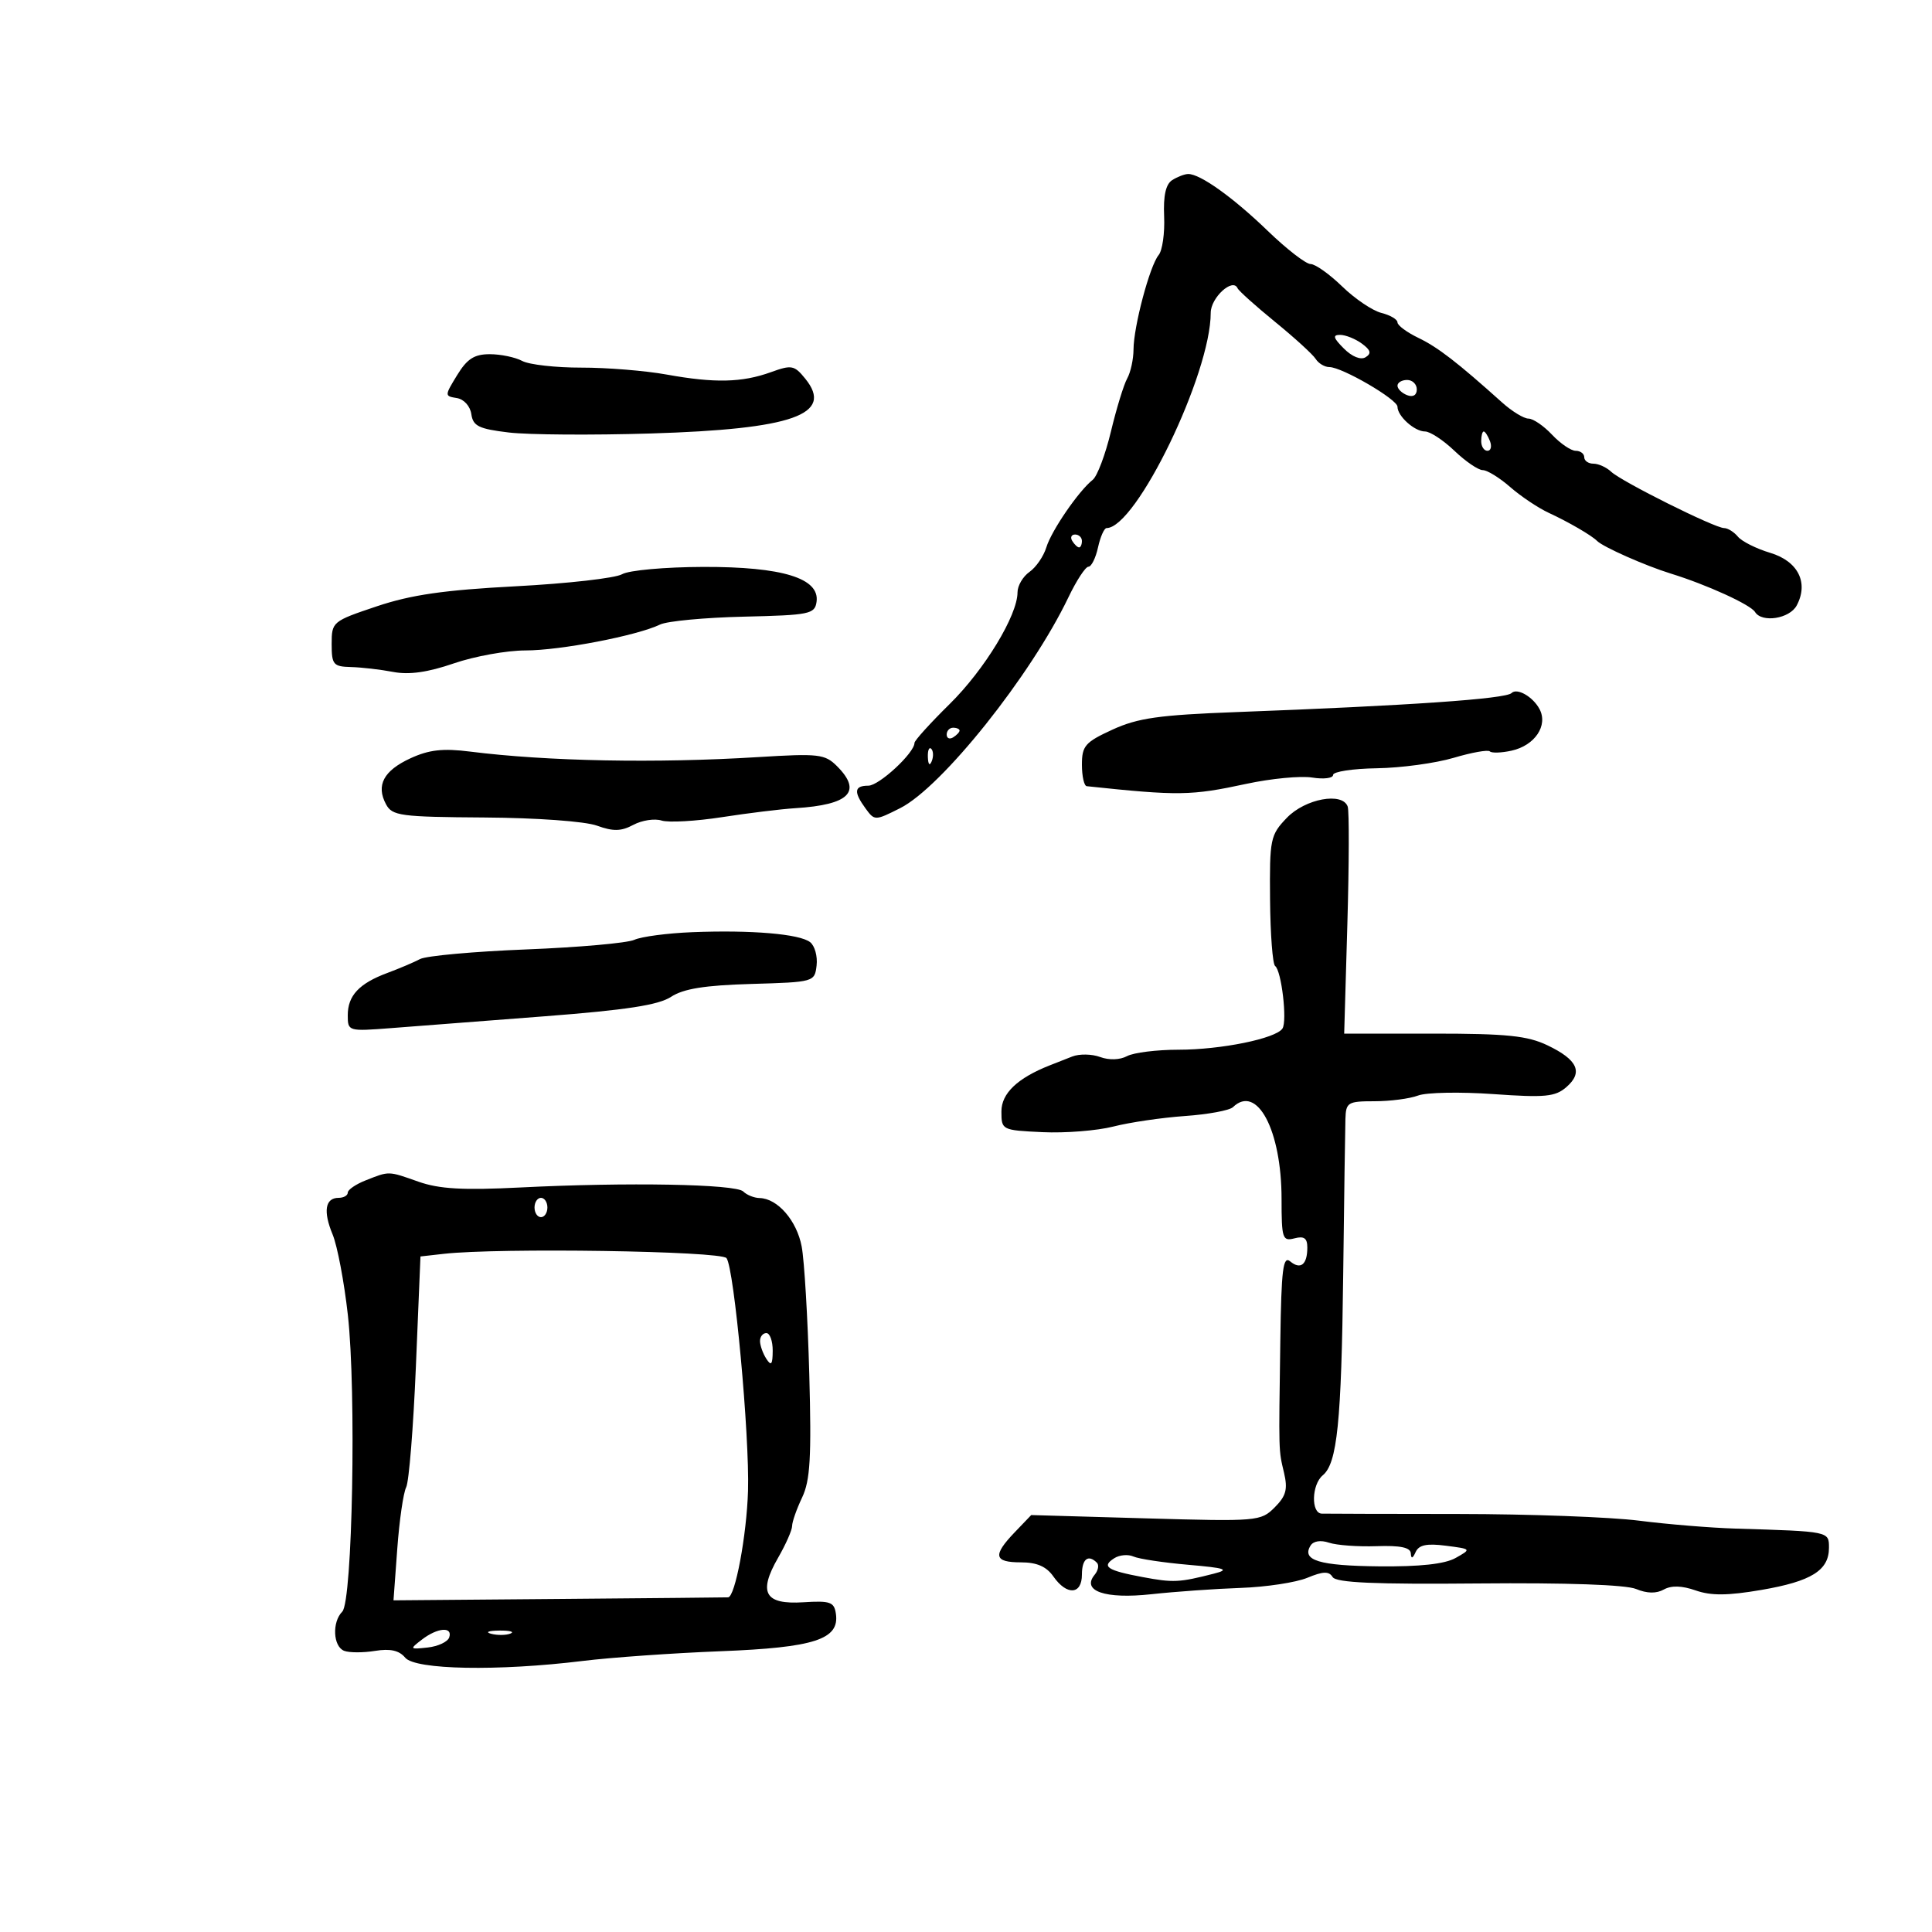 <svg xmlns="http://www.w3.org/2000/svg" width="300" height="300" viewBox="0 0 300 300" version="1.1">
	<path d="M 182.030 27.960 C 181.021 28.599, 180.625 30.368, 180.766 33.610 C 180.879 36.206, 180.494 38.905, 179.910 39.609 C 178.537 41.263, 176.027 50.698, 176.012 54.264 C 176.005 55.784, 175.565 57.809, 175.032 58.764 C 174.500 59.719, 173.363 63.425, 172.506 67 C 171.648 70.575, 170.378 73.950, 169.683 74.500 C 167.498 76.228, 163.264 82.394, 162.473 85 C 162.055 86.375, 160.878 88.088, 159.857 88.807 C 158.835 89.525, 158 90.951, 158 91.975 C 158 95.557, 152.872 103.997, 147.460 109.324 C 144.457 112.279, 142 114.994, 142 115.357 C 142 116.912, 136.511 122, 134.835 122 C 132.634 122, 132.519 122.960, 134.412 125.549 C 135.805 127.454, 135.875 127.454, 139.774 125.490 C 146.247 122.230, 160.099 104.873, 165.904 92.750 C 167.155 90.138, 168.553 88, 169.010 88 C 169.467 88, 170.138 86.650, 170.500 85 C 170.862 83.350, 171.461 81.999, 171.829 81.999 C 176.425 81.990, 188 58.067, 188 48.576 C 188 46.221, 191.424 43.085, 192.169 44.758 C 192.351 45.166, 194.975 47.519, 198 49.986 C 201.025 52.453, 203.860 55.040, 204.300 55.736 C 204.740 56.431, 205.695 57, 206.424 57 C 208.388 57, 217 62.014, 217 63.157 C 217 64.621, 219.650 67, 221.280 67 C 222.063 67, 224.116 68.350, 225.843 70 C 227.569 71.650, 229.548 73.001, 230.241 73.001 C 230.933 73.002, 232.850 74.183, 234.500 75.627 C 236.150 77.070, 238.850 78.876, 240.500 79.640 C 243.600 81.076, 247.125 83.125, 248 84 C 248.947 84.947, 255.507 87.851, 259.440 89.065 C 265.018 90.786, 271.810 93.883, 272.518 95.028 C 273.583 96.752, 277.886 96.082, 278.989 94.021 C 280.881 90.484, 279.201 87.141, 274.882 85.846 C 272.734 85.203, 270.476 84.074, 269.866 83.338 C 269.255 82.602, 268.289 82, 267.719 82 C 266.274 82, 251.790 74.775, 250.179 73.250 C 249.452 72.563, 248.214 72, 247.429 72 C 246.643 72, 246 71.550, 246 71 C 246 70.450, 245.403 70, 244.674 70 C 243.945 70, 242.292 68.875, 241 67.500 C 239.708 66.125, 238.063 65, 237.343 65 C 236.623 65, 234.789 63.882, 233.267 62.516 C 226.286 56.249, 223.267 53.919, 220.250 52.468 C 218.463 51.609, 217 50.526, 217 50.061 C 217 49.597, 215.874 48.934, 214.498 48.589 C 213.122 48.244, 210.383 46.395, 208.412 44.480 C 206.441 42.566, 204.234 41, 203.508 41 C 202.782 41, 199.783 38.678, 196.844 35.840 C 191.471 30.652, 186.357 26.998, 184.500 27.019 C 183.950 27.025, 182.839 27.449, 182.030 27.960 M 208.677 54.121 C 209.952 55.397, 211.298 55.934, 212.051 55.469 C 212.993 54.886, 212.847 54.362, 211.460 53.347 C 210.447 52.606, 208.929 52, 208.087 52 C 206.897 52, 207.029 52.474, 208.677 54.121 M 70.984 58.250 C 69.026 61.454, 69.025 61.504, 70.937 61.811 C 72.042 61.989, 73.011 63.065, 73.189 64.311 C 73.452 66.162, 74.349 66.601, 79 67.157 C 82.025 67.518, 91.925 67.588, 101 67.312 C 123.108 66.641, 129.546 64.366, 125.049 58.812 C 123.342 56.704, 122.926 56.625, 119.705 57.790 C 115.219 59.412, 110.968 59.508, 103.500 58.158 C 100.200 57.561, 94.248 57.078, 90.273 57.084 C 86.299 57.090, 82.166 56.624, 81.089 56.048 C 80.012 55.471, 77.745 55, 76.051 55 C 73.650 55, 72.533 55.717, 70.984 58.250 M 217 59.893 C 217 60.384, 217.675 61.045, 218.500 61.362 C 219.414 61.712, 220 61.363, 220 60.469 C 220 59.661, 219.325 59, 218.500 59 C 217.675 59, 217 59.402, 217 59.893 M 230 68.500 C 230 69.325, 230.436 70, 230.969 70 C 231.501 70, 231.678 69.325, 231.362 68.500 C 231.045 67.675, 230.609 67, 230.393 67 C 230.177 67, 230 67.675, 230 68.500 M 166.500 84 C 166.840 84.550, 167.316 85, 167.559 85 C 167.802 85, 168 84.550, 168 84 C 168 83.450, 167.523 83, 166.941 83 C 166.359 83, 166.160 83.450, 166.500 84 M 96.599 89.165 C 95.553 89.772, 88.128 90.614, 80.099 91.036 C 68.954 91.622, 63.844 92.359, 58.500 94.152 C 51.614 96.462, 51.500 96.557, 51.500 100 C 51.500 103.205, 51.753 103.507, 54.500 103.579 C 56.150 103.622, 59.104 103.964, 61.063 104.339 C 63.527 104.810, 66.431 104.400, 70.470 103.010 C 73.684 101.905, 78.690 101, 81.594 101 C 87.005 101, 98.922 98.707, 102.500 96.977 C 103.600 96.445, 109.450 95.895, 115.500 95.755 C 125.720 95.518, 126.521 95.355, 126.793 93.456 C 127.317 89.791, 121.501 87.996, 109.216 88.030 C 103.273 88.047, 97.653 88.553, 96.599 89.165 M 234.713 107.620 C 233.806 108.527, 218.765 109.567, 192 110.571 C 179.990 111.022, 176.684 111.489, 172.750 113.294 C 168.498 115.244, 168 115.815, 168 118.736 C 168 120.531, 168.338 122.036, 168.750 122.080 C 183.013 123.592, 184.958 123.564, 193.500 121.722 C 197.350 120.892, 201.963 120.449, 203.750 120.737 C 205.537 121.026, 207 120.843, 207 120.331 C 207 119.819, 210.065 119.353, 213.810 119.295 C 217.556 119.238, 222.916 118.508, 225.723 117.675 C 228.530 116.841, 231.058 116.391, 231.342 116.675 C 231.625 116.958, 233.140 116.909, 234.707 116.564 C 238.331 115.768, 240.421 112.655, 239.051 110.095 C 238.023 108.175, 235.562 106.771, 234.713 107.620 M 147 114.059 C 147 114.641, 147.450 114.840, 148 114.500 C 148.550 114.160, 149 113.684, 149 113.441 C 149 113.198, 148.550 113, 148 113 C 147.450 113, 147 113.477, 147 114.059 M 63.742 117.745 C 59.566 119.670, 58.360 121.935, 59.939 124.885 C 60.902 126.685, 62.159 126.854, 75.220 126.940 C 83.333 126.993, 90.844 127.537, 92.690 128.205 C 95.231 129.124, 96.449 129.097, 98.345 128.083 C 99.674 127.372, 101.646 127.070, 102.726 127.413 C 103.807 127.756, 108.023 127.521, 112.095 126.890 C 116.168 126.259, 121.300 125.631, 123.500 125.494 C 131.904 124.969, 133.927 122.927, 129.965 118.965 C 128.092 117.092, 127.123 116.981, 117.715 117.562 C 101.877 118.542, 84.985 118.218, 73 116.707 C 68.778 116.174, 66.627 116.416, 63.742 117.745 M 144.079 117.583 C 144.127 118.748, 144.364 118.985, 144.683 118.188 C 144.972 117.466, 144.936 116.603, 144.604 116.271 C 144.272 115.939, 144.036 116.529, 144.079 117.583 M 199.814 126.997 C 197.255 129.664, 197.132 130.265, 197.213 139.648 C 197.259 145.067, 197.613 149.725, 197.999 150 C 198.988 150.705, 199.907 158.546, 199.138 159.711 C 198.109 161.268, 189.607 163, 182.991 163 C 179.624 163, 176.032 163.448, 175.009 163.995 C 173.898 164.590, 172.213 164.644, 170.824 164.131 C 169.546 163.658, 167.600 163.623, 166.500 164.054 C 165.400 164.485, 163.825 165.104, 163 165.430 C 157.987 167.409, 155.500 169.781, 155.500 172.581 C 155.500 175.470, 155.565 175.503, 161.889 175.801 C 165.403 175.967, 170.353 175.574, 172.889 174.927 C 175.425 174.280, 180.425 173.546, 184 173.295 C 187.575 173.044, 190.928 172.425, 191.450 171.919 C 195.192 168.299, 199 175.496, 199 186.190 C 199 192.320, 199.149 192.774, 201 192.290 C 202.495 191.899, 203 192.259, 203 193.717 C 203 196.366, 201.958 197.210, 200.342 195.869 C 199.232 194.948, 198.967 197.069, 198.808 208.128 C 198.553 225.896, 198.529 225.056, 199.382 228.685 C 199.986 231.255, 199.705 232.295, 197.926 234.074 C 195.776 236.224, 195.275 236.266, 177.924 235.769 L 160.127 235.258 157.563 237.934 C 154.116 241.532, 154.334 242.600, 158.516 242.600 C 161.004 242.600, 162.482 243.243, 163.572 244.800 C 165.666 247.789, 168 247.630, 168 244.500 C 168 242.078, 168.973 241.307, 170.325 242.658 C 170.687 243.020, 170.531 243.860, 169.979 244.525 C 167.883 247.051, 171.608 248.333, 178.774 247.551 C 182.473 247.148, 188.720 246.706, 192.655 246.570 C 196.590 246.433, 201.244 245.727, 202.997 245.001 C 205.455 243.983, 206.354 243.955, 206.926 244.880 C 207.472 245.764, 213.437 246.027, 229.584 245.878 C 243.246 245.753, 252.461 246.077, 254.053 246.739 C 255.744 247.442, 257.196 247.470, 258.356 246.821 C 259.524 246.167, 261.170 246.214, 263.303 246.962 C 265.689 247.798, 268.275 247.778, 273.500 246.884 C 281.265 245.556, 284 243.853, 284 240.345 C 284 237.778, 284.126 237.804, 269.500 237.360 C 265.650 237.244, 258.900 236.689, 254.500 236.128 C 250.100 235.567, 237.500 235.100, 226.500 235.091 C 215.500 235.083, 205.938 235.058, 205.250 235.038 C 203.551 234.986, 203.662 230.525, 205.399 229.084 C 207.643 227.221, 208.292 220.865, 208.570 198 C 208.714 186.175, 208.869 175.262, 208.916 173.750 C 208.995 171.176, 209.284 171, 213.435 171 C 215.874 171, 218.918 170.601, 220.200 170.114 C 221.481 169.627, 226.733 169.526, 231.871 169.889 C 239.933 170.459, 241.489 170.310, 243.225 168.805 C 245.864 166.516, 244.987 164.566, 240.310 162.326 C 237.186 160.829, 234 160.500, 222.612 160.500 L 208.725 160.500 209.217 143.500 C 209.487 134.150, 209.512 125.938, 209.271 125.250 C 208.465 122.948, 202.671 124.018, 199.814 126.997 M 107.500 144.749 C 103.650 144.902, 99.600 145.436, 98.500 145.935 C 97.400 146.435, 89.853 147.106, 81.729 147.426 C 73.605 147.747, 66.180 148.419, 65.229 148.921 C 64.278 149.423, 61.999 150.391, 60.165 151.073 C 55.766 152.709, 54 154.593, 54 157.653 C 54 160.138, 54.071 160.159, 60.750 159.643 C 64.463 159.356, 75.170 158.532, 84.544 157.811 C 97.268 156.832, 102.252 156.066, 104.202 154.787 C 106.123 153.529, 109.424 152.998, 116.658 152.787 C 126.413 152.503, 126.503 152.477, 126.801 149.914 C 126.966 148.492, 126.516 146.867, 125.801 146.302 C 124.180 145.022, 116.667 144.385, 107.500 144.749 M 56.750 183.299 C 55.237 183.897, 54 184.749, 54 185.193 C 54 185.637, 53.362 186, 52.583 186 C 50.492 186, 50.150 188.087, 51.650 191.692 C 52.381 193.447, 53.445 199.072, 54.016 204.192 C 55.344 216.111, 54.732 248.668, 53.150 250.250 C 51.534 251.866, 51.718 255.678, 53.442 256.339 C 54.236 256.644, 56.394 256.648, 58.239 256.349 C 60.602 255.965, 61.984 256.276, 62.919 257.402 C 64.484 259.288, 77.355 259.525, 90.500 257.909 C 94.900 257.368, 104.520 256.690, 111.877 256.403 C 126.457 255.833, 130.366 254.568, 129.800 250.602 C 129.536 248.752, 128.930 248.536, 124.738 248.801 C 118.749 249.180, 117.697 247.319, 120.827 241.880 C 122.022 239.803, 123 237.586, 123 236.953 C 123 236.320, 123.697 234.333, 124.549 232.538 C 125.810 229.880, 126.018 226.320, 125.665 213.387 C 125.427 204.649, 124.895 195.724, 124.484 193.553 C 123.720 189.527, 120.737 186.093, 117.950 186.033 C 117.097 186.015, 115.957 185.557, 115.415 185.015 C 114.261 183.861, 97.402 183.555, 80.842 184.389 C 71.875 184.840, 68.209 184.632, 64.966 183.488 C 60.223 181.815, 60.492 181.821, 56.750 183.299 M 83 187.500 C 83 188.325, 83.450 189, 84 189 C 84.550 189, 85 188.325, 85 187.500 C 85 186.675, 84.550 186, 84 186 C 83.450 186, 83 186.675, 83 187.500 M 68.895 194.696 L 65.290 195.103 64.577 212.245 C 64.184 221.673, 63.506 230.087, 63.069 230.943 C 62.632 231.799, 62.010 236.100, 61.688 240.500 L 61.101 248.500 86.800 248.285 C 100.935 248.166, 112.752 248.054, 113.061 248.035 C 114.156 247.967, 115.945 238.396, 116.151 231.500 C 116.408 222.904, 114.008 196.924, 112.812 195.362 C 111.963 194.252, 77.456 193.729, 68.895 194.696 M 118.015 208.250 C 118.024 208.938, 118.467 210.175, 119 211 C 119.755 212.169, 119.973 211.893, 119.985 209.750 C 119.993 208.238, 119.550 207, 119 207 C 118.450 207, 118.007 207.563, 118.015 208.250 M 203.500 240 C 202.084 242.292, 204.844 243.128, 214.133 243.222 C 220.475 243.286, 224.346 242.864, 226.019 241.925 C 228.499 240.532, 228.499 240.532, 224.500 240.016 C 221.545 239.635, 220.322 239.892, 219.820 241 C 219.352 242.034, 219.119 242.097, 219.070 241.203 C 219.021 240.290, 217.448 239.960, 213.750 240.089 C 210.863 240.189, 207.538 239.946, 206.363 239.548 C 205.070 239.111, 203.939 239.290, 203.500 240 M 173.029 241.956 C 170.995 243.249, 171.901 243.855, 177.411 244.885 C 182.207 245.780, 183.081 245.739, 188.500 244.354 C 191.005 243.714, 190.346 243.487, 184.500 242.978 C 180.650 242.643, 176.825 242.066, 176 241.695 C 175.175 241.324, 173.838 241.442, 173.029 241.956 M 65.500 254.604 C 63.573 256.087, 63.607 256.132, 66.423 255.822 C 68.030 255.645, 69.530 254.938, 69.756 254.250 C 70.319 252.535, 67.928 252.734, 65.500 254.604 M 76.269 253.693 C 77.242 253.947, 78.592 253.930, 79.269 253.656 C 79.946 253.382, 79.150 253.175, 77.500 253.195 C 75.850 253.215, 75.296 253.439, 76.269 253.693" stroke="none" fill="black" fill-rule="evenodd"/>
</svg>